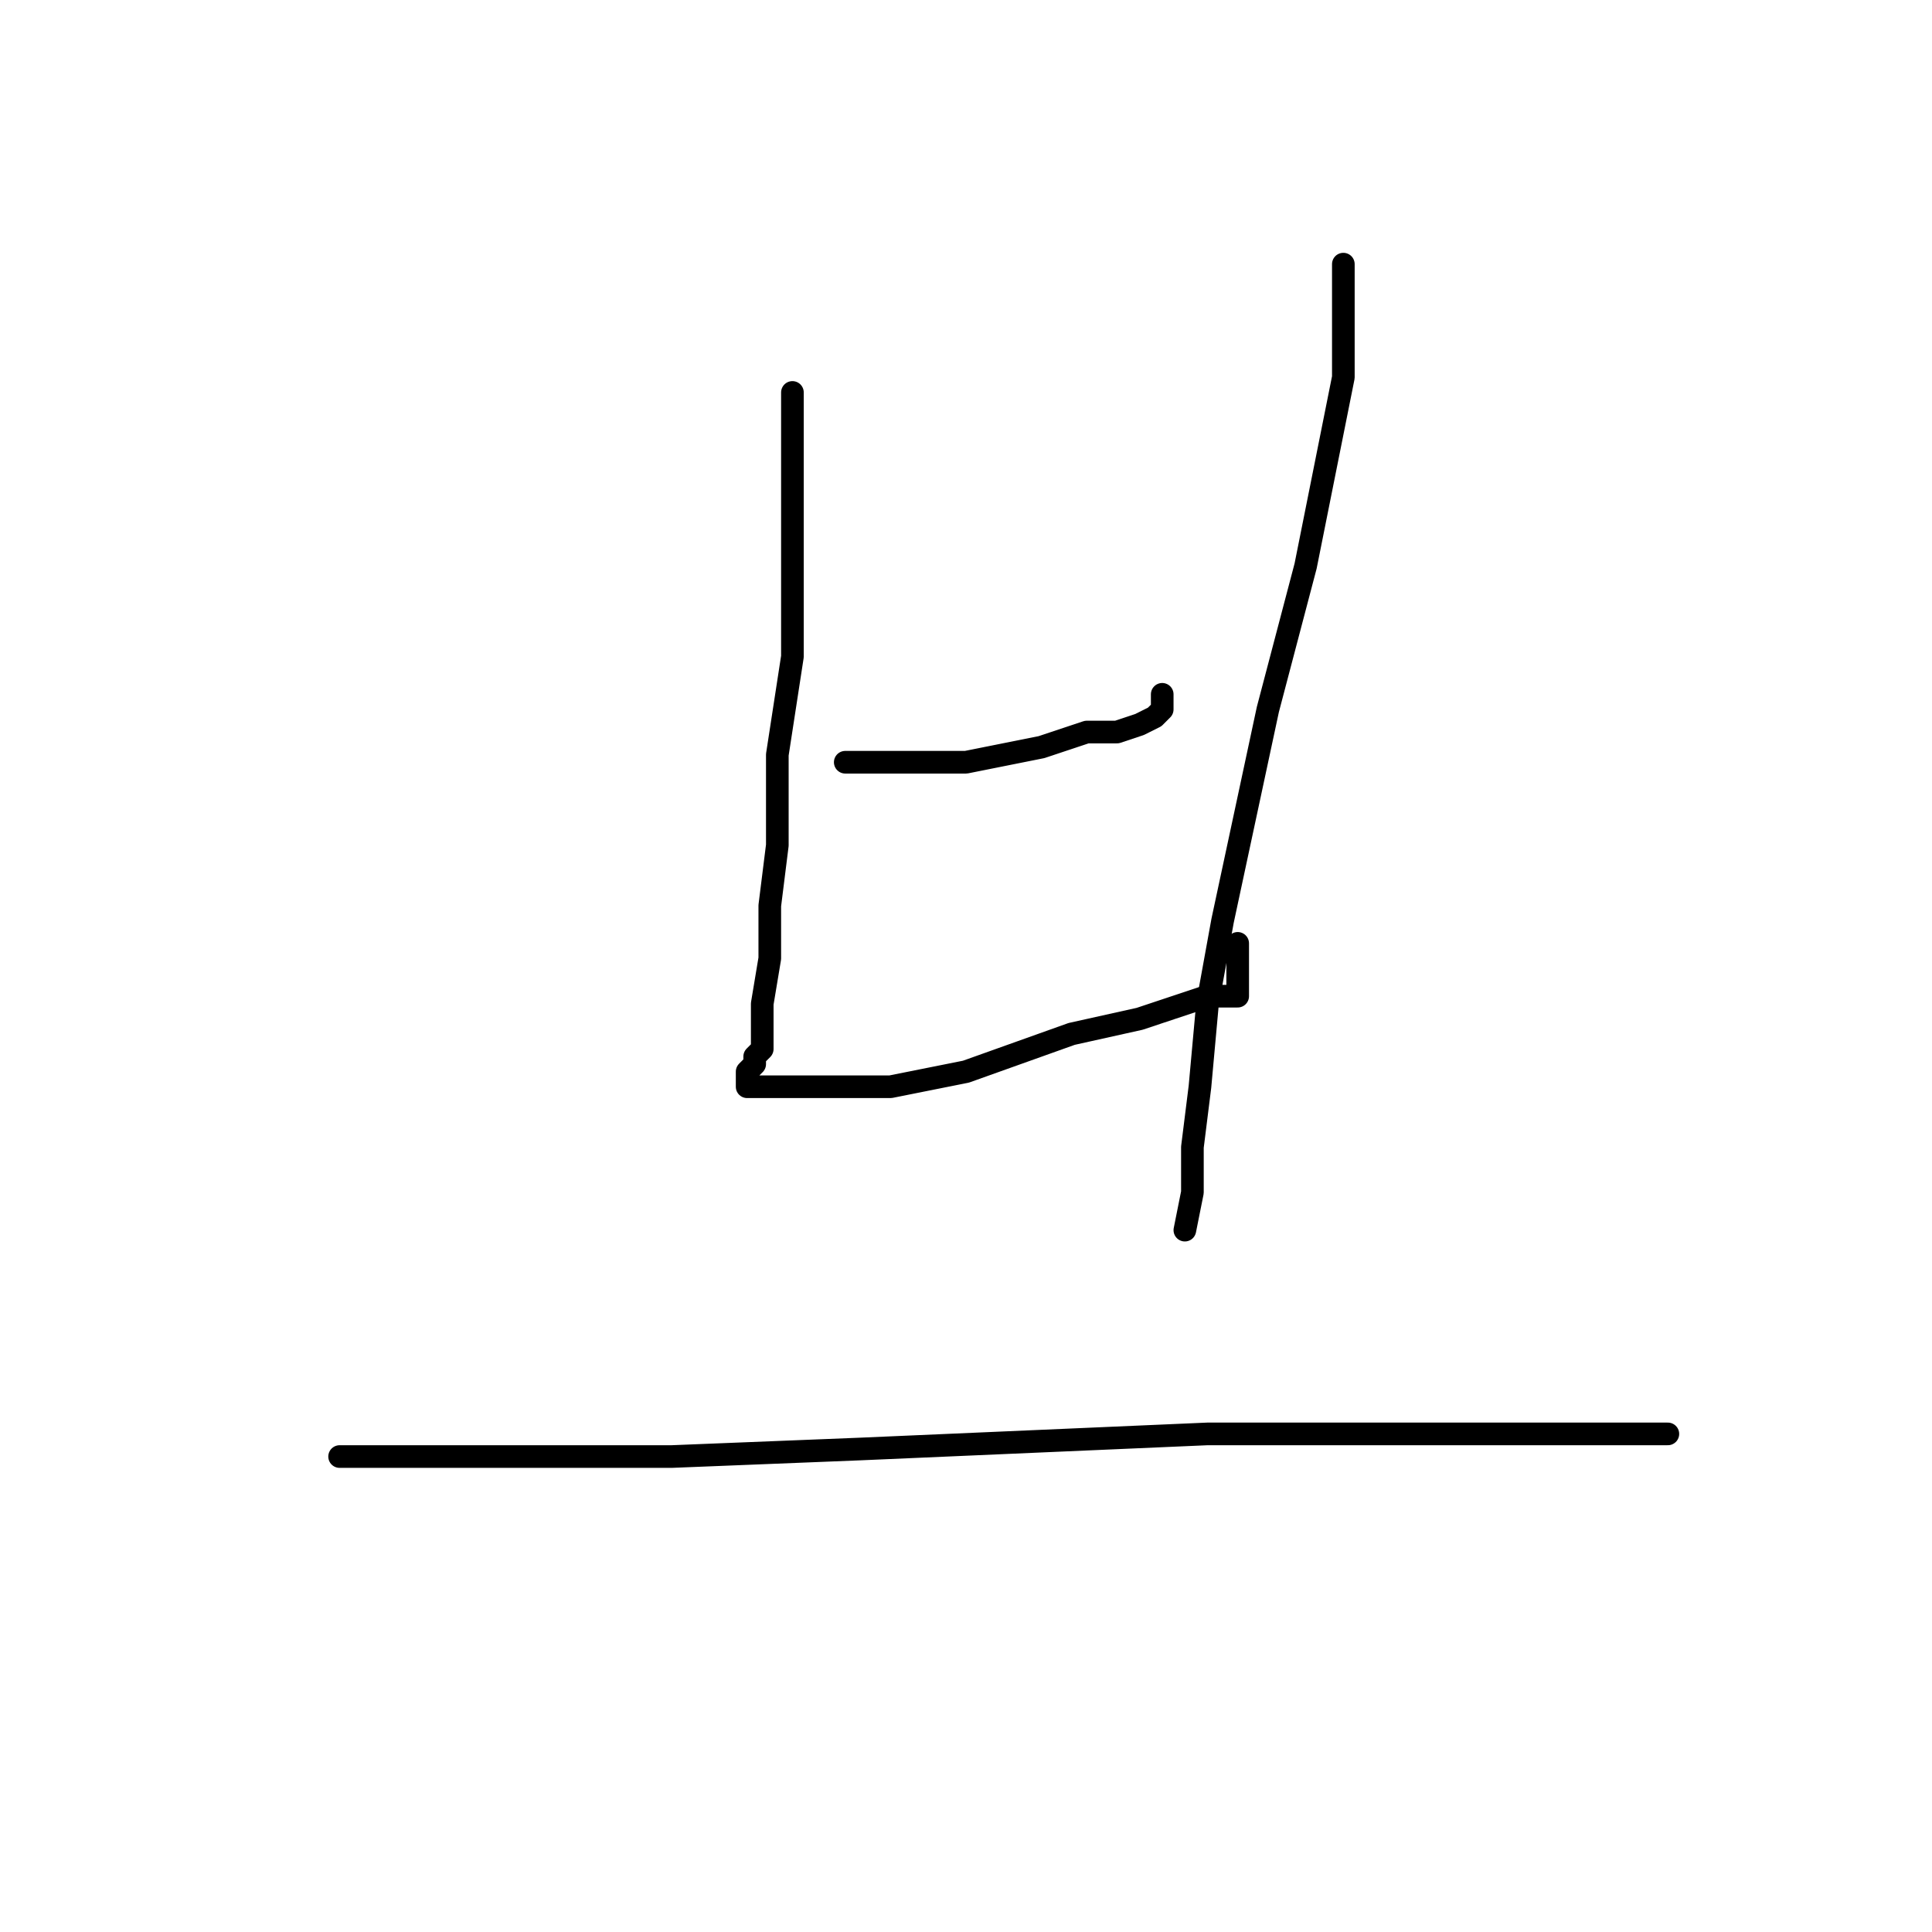 <?xml version="1.0" standalone="no"?>
    <svg width="256" height="256" xmlns="http://www.w3.org/2000/svg" version="1.1">
    <polyline stroke="black" stroke-width="3" stroke-linecap="round" fill="transparent" stroke-linejoin="round" points="105 52 105 59 105 66 105 75 105 87 103 100 103 112 102 120 102 127 101 133 101 137 101 139 100 140 100 141 99 142 99 143 99 144 102 144 109 144 118 144 128 142 142 137 151 135 157 133 160 132 163 132 164 132 164 131 164 130 164 129 164 125 164 125 " />
        <polyline stroke="black" stroke-width="3" stroke-linecap="round" fill="transparent" stroke-linejoin="round" points="112 101 115 101 121 101 128 101 138 99 144 97 148 97 151 96 153 95 154 94 154 92 154 92 " />
        <polyline stroke="black" stroke-width="3" stroke-linecap="round" fill="transparent" stroke-linejoin="round" points="178 35 178 43 178 50 176 60 173 75 168 94 165 108 162 122 160 133 159 144 158 152 158 158 157 163 157 163 " />
        <polyline stroke="black" stroke-width="3" stroke-linecap="round" fill="transparent" stroke-linejoin="round" points="45 193 68 193 89 193 114 192 137 191 160 190 181 190 195 190 207 190 215 190 221 190 221 190 " />
        </svg>